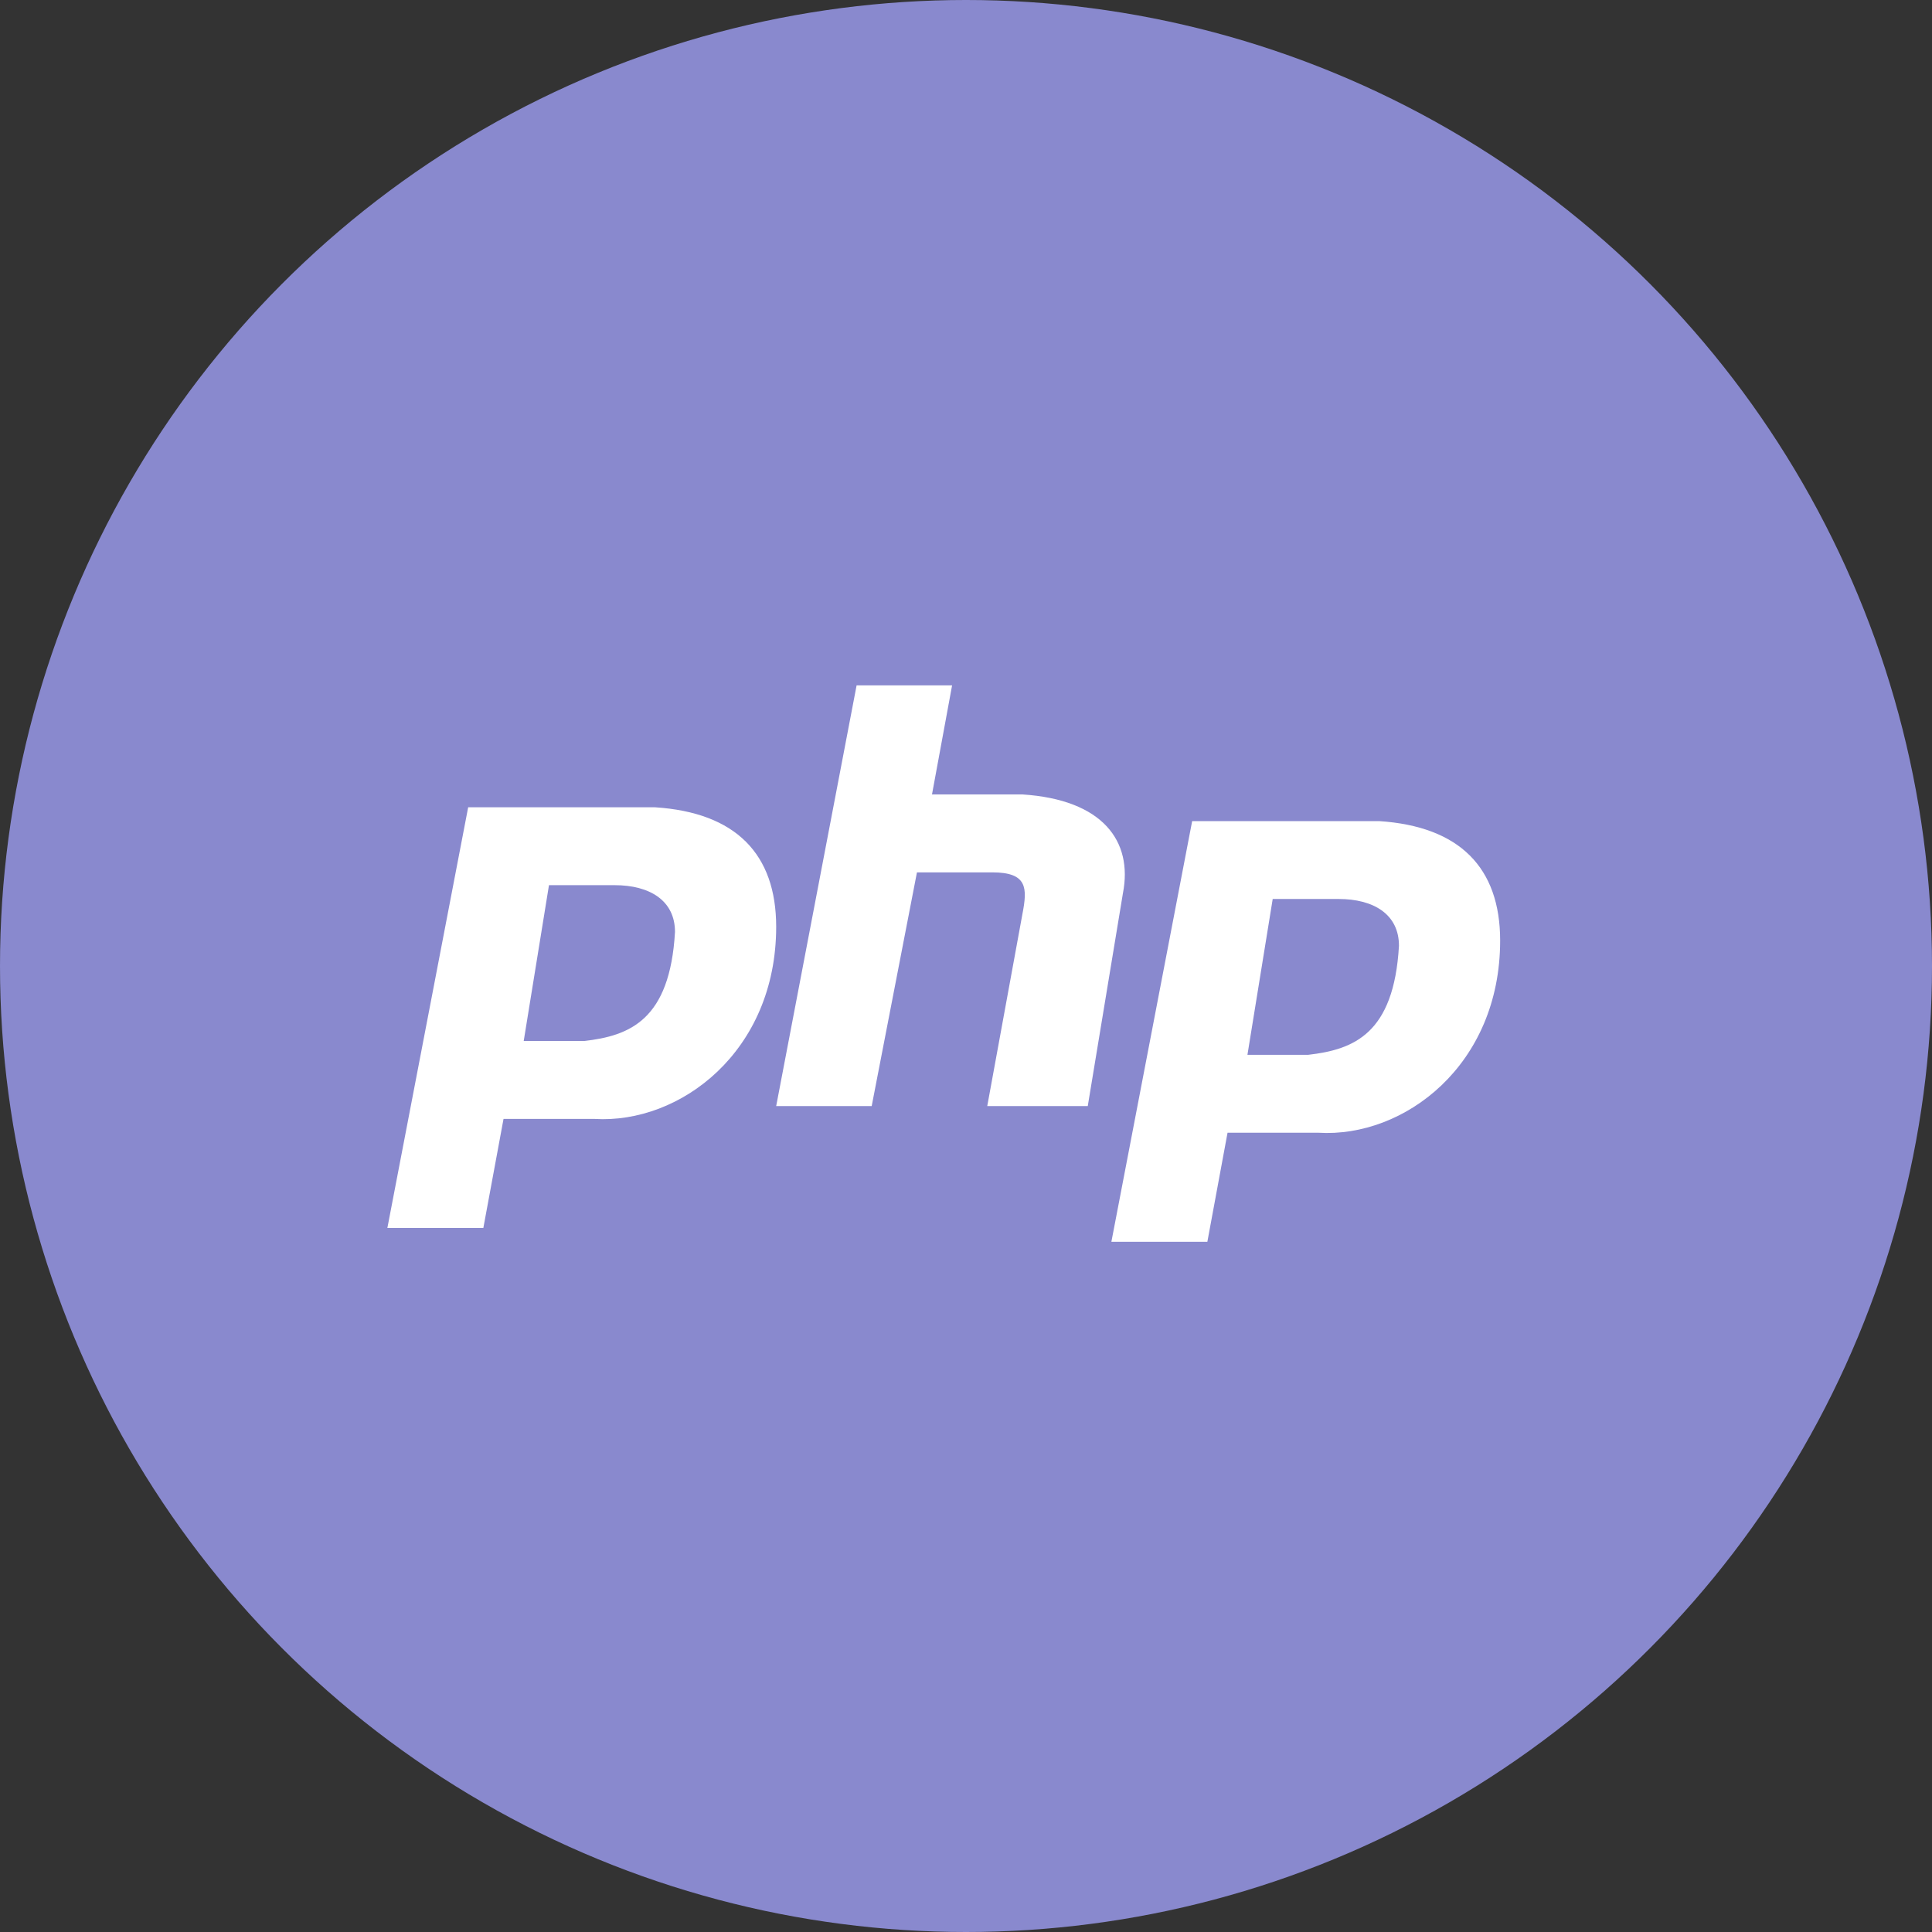 <svg xmlns="http://www.w3.org/2000/svg" width="80" height="80" fill-rule="nonzero"><rect width="100%" height="100%" fill="#333333" stroke="none"/><circle fill="#8989ce" cx="40" cy="40" r="40"/><path d="M16.04 50.848l3.346-17.42h7.736c3.345.215 5.018 1.936 5.018 4.947 0 5.162-3.973 8.173-7.528 7.957H20.85l-.836 4.516H16.04zm5.646-7.742h2.5c1.882-.215 3.555-.86 3.764-4.517 0-1.3-1.045-1.936-2.5-1.936h-2.718l-1.046 6.452zM32.14 45.8l3.33-17.42h3.954l-.832 4.516h3.745c3.33.215 4.578 1.936 4.162 4.086L45.042 45.8H40.88l1.457-7.957c.208-1.075.208-1.72-1.248-1.72h-3.12L36.095 45.8H32.14zm13.88 5.62L49.365 34H57.1c3.346.215 5.018 1.936 5.018 4.947 0 5.162-3.973 8.173-7.527 7.957H50.83l-.836 4.516H46.02zm5.645-7.742h2.5c1.882-.215 3.555-.86 3.763-4.517 0-1.3-1.045-1.936-2.5-1.936H52.7l-1.046 6.452z" fill="#fff"/></svg>